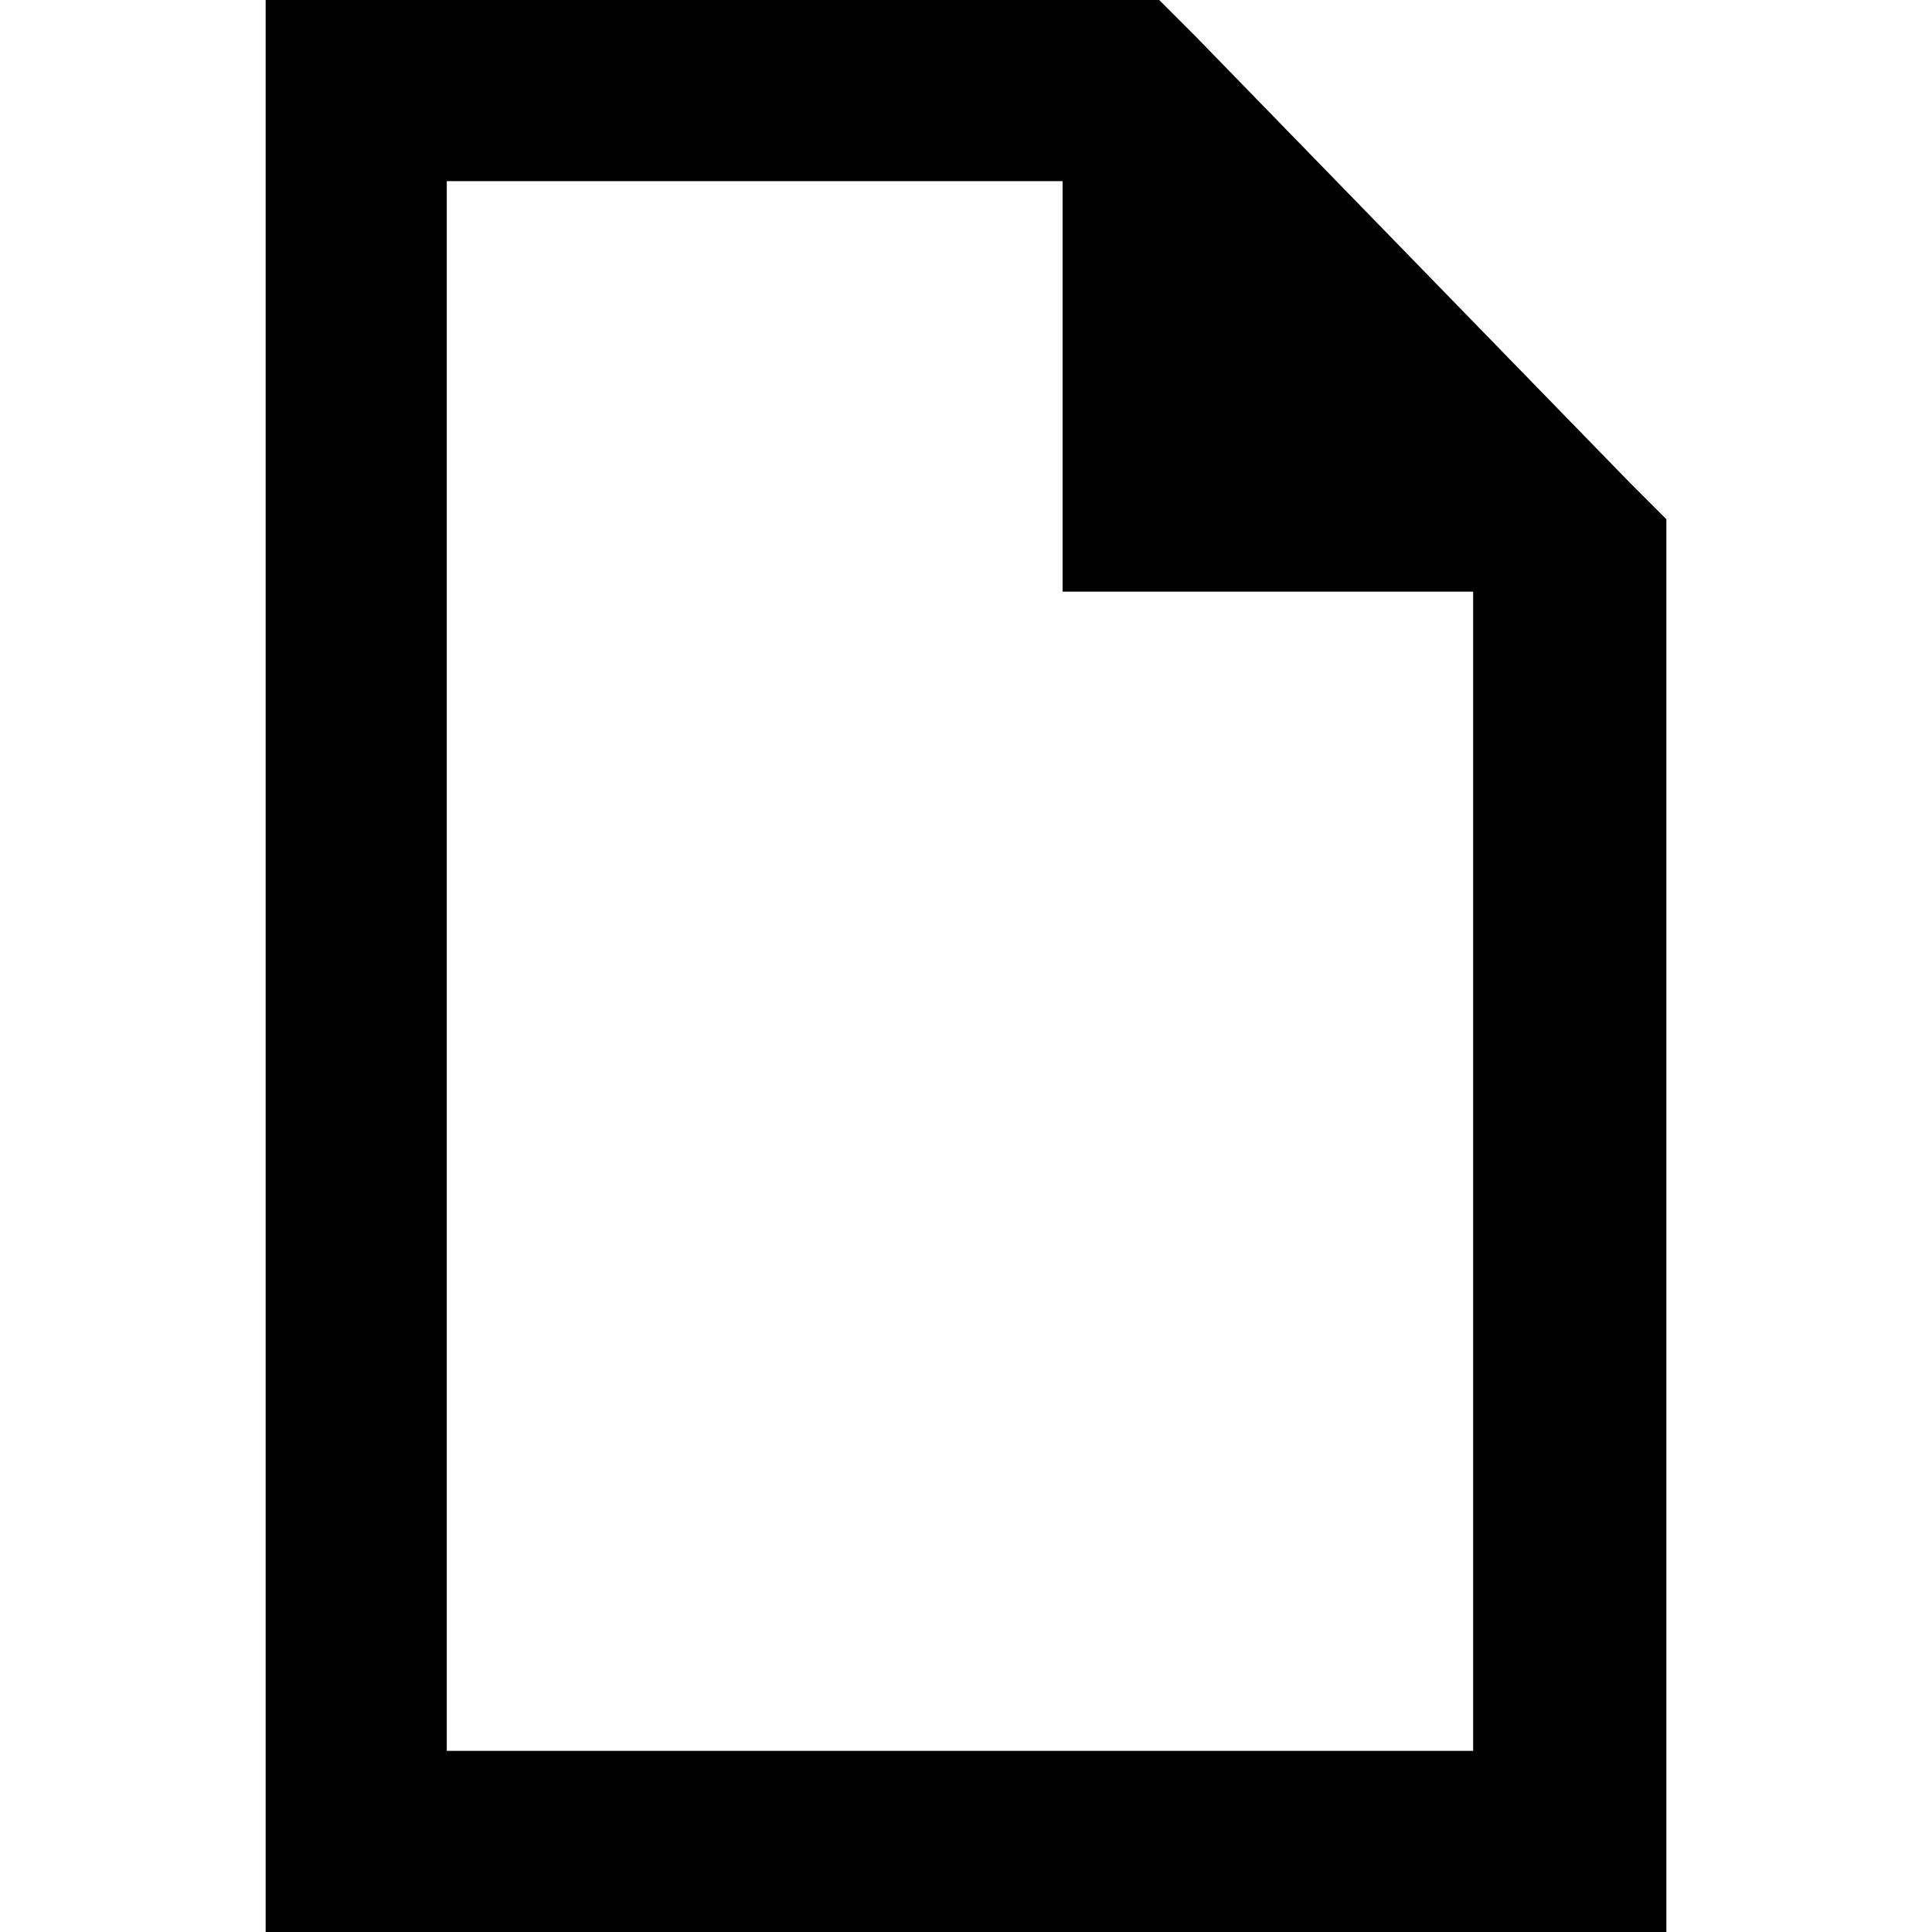 <?xml version="1.0" encoding="utf-8"?>
<!-- Generator: Adobe Illustrator 19.2.1, SVG Export Plug-In . SVG Version: 6.00 Build 0)  -->
<!DOCTYPE svg PUBLIC "-//W3C//DTD SVG 1.1//EN" "http://www.w3.org/Graphics/SVG/1.1/DTD/svg11.dtd">
<svg version="1.1" id="Layer_1" xmlns="http://www.w3.org/2000/svg" xmlns:xlink="http://www.w3.org/1999/xlink" x="0px" y="0px"
	 viewBox="0 0 16 16" style="enable-background:new 0 0 16 16;" xml:space="preserve">
<path d="M13.8,16v-1.1V4.7V4.3L13.5,4L9.9,0.3L9.6,0H9.1H3.2H2.2v1.1v13.8V16h1.1h9.5H13.8z M12.3,14.5H3.7V1.5h5.1v3.4h3.4V14.5z"
	/>
</svg>
